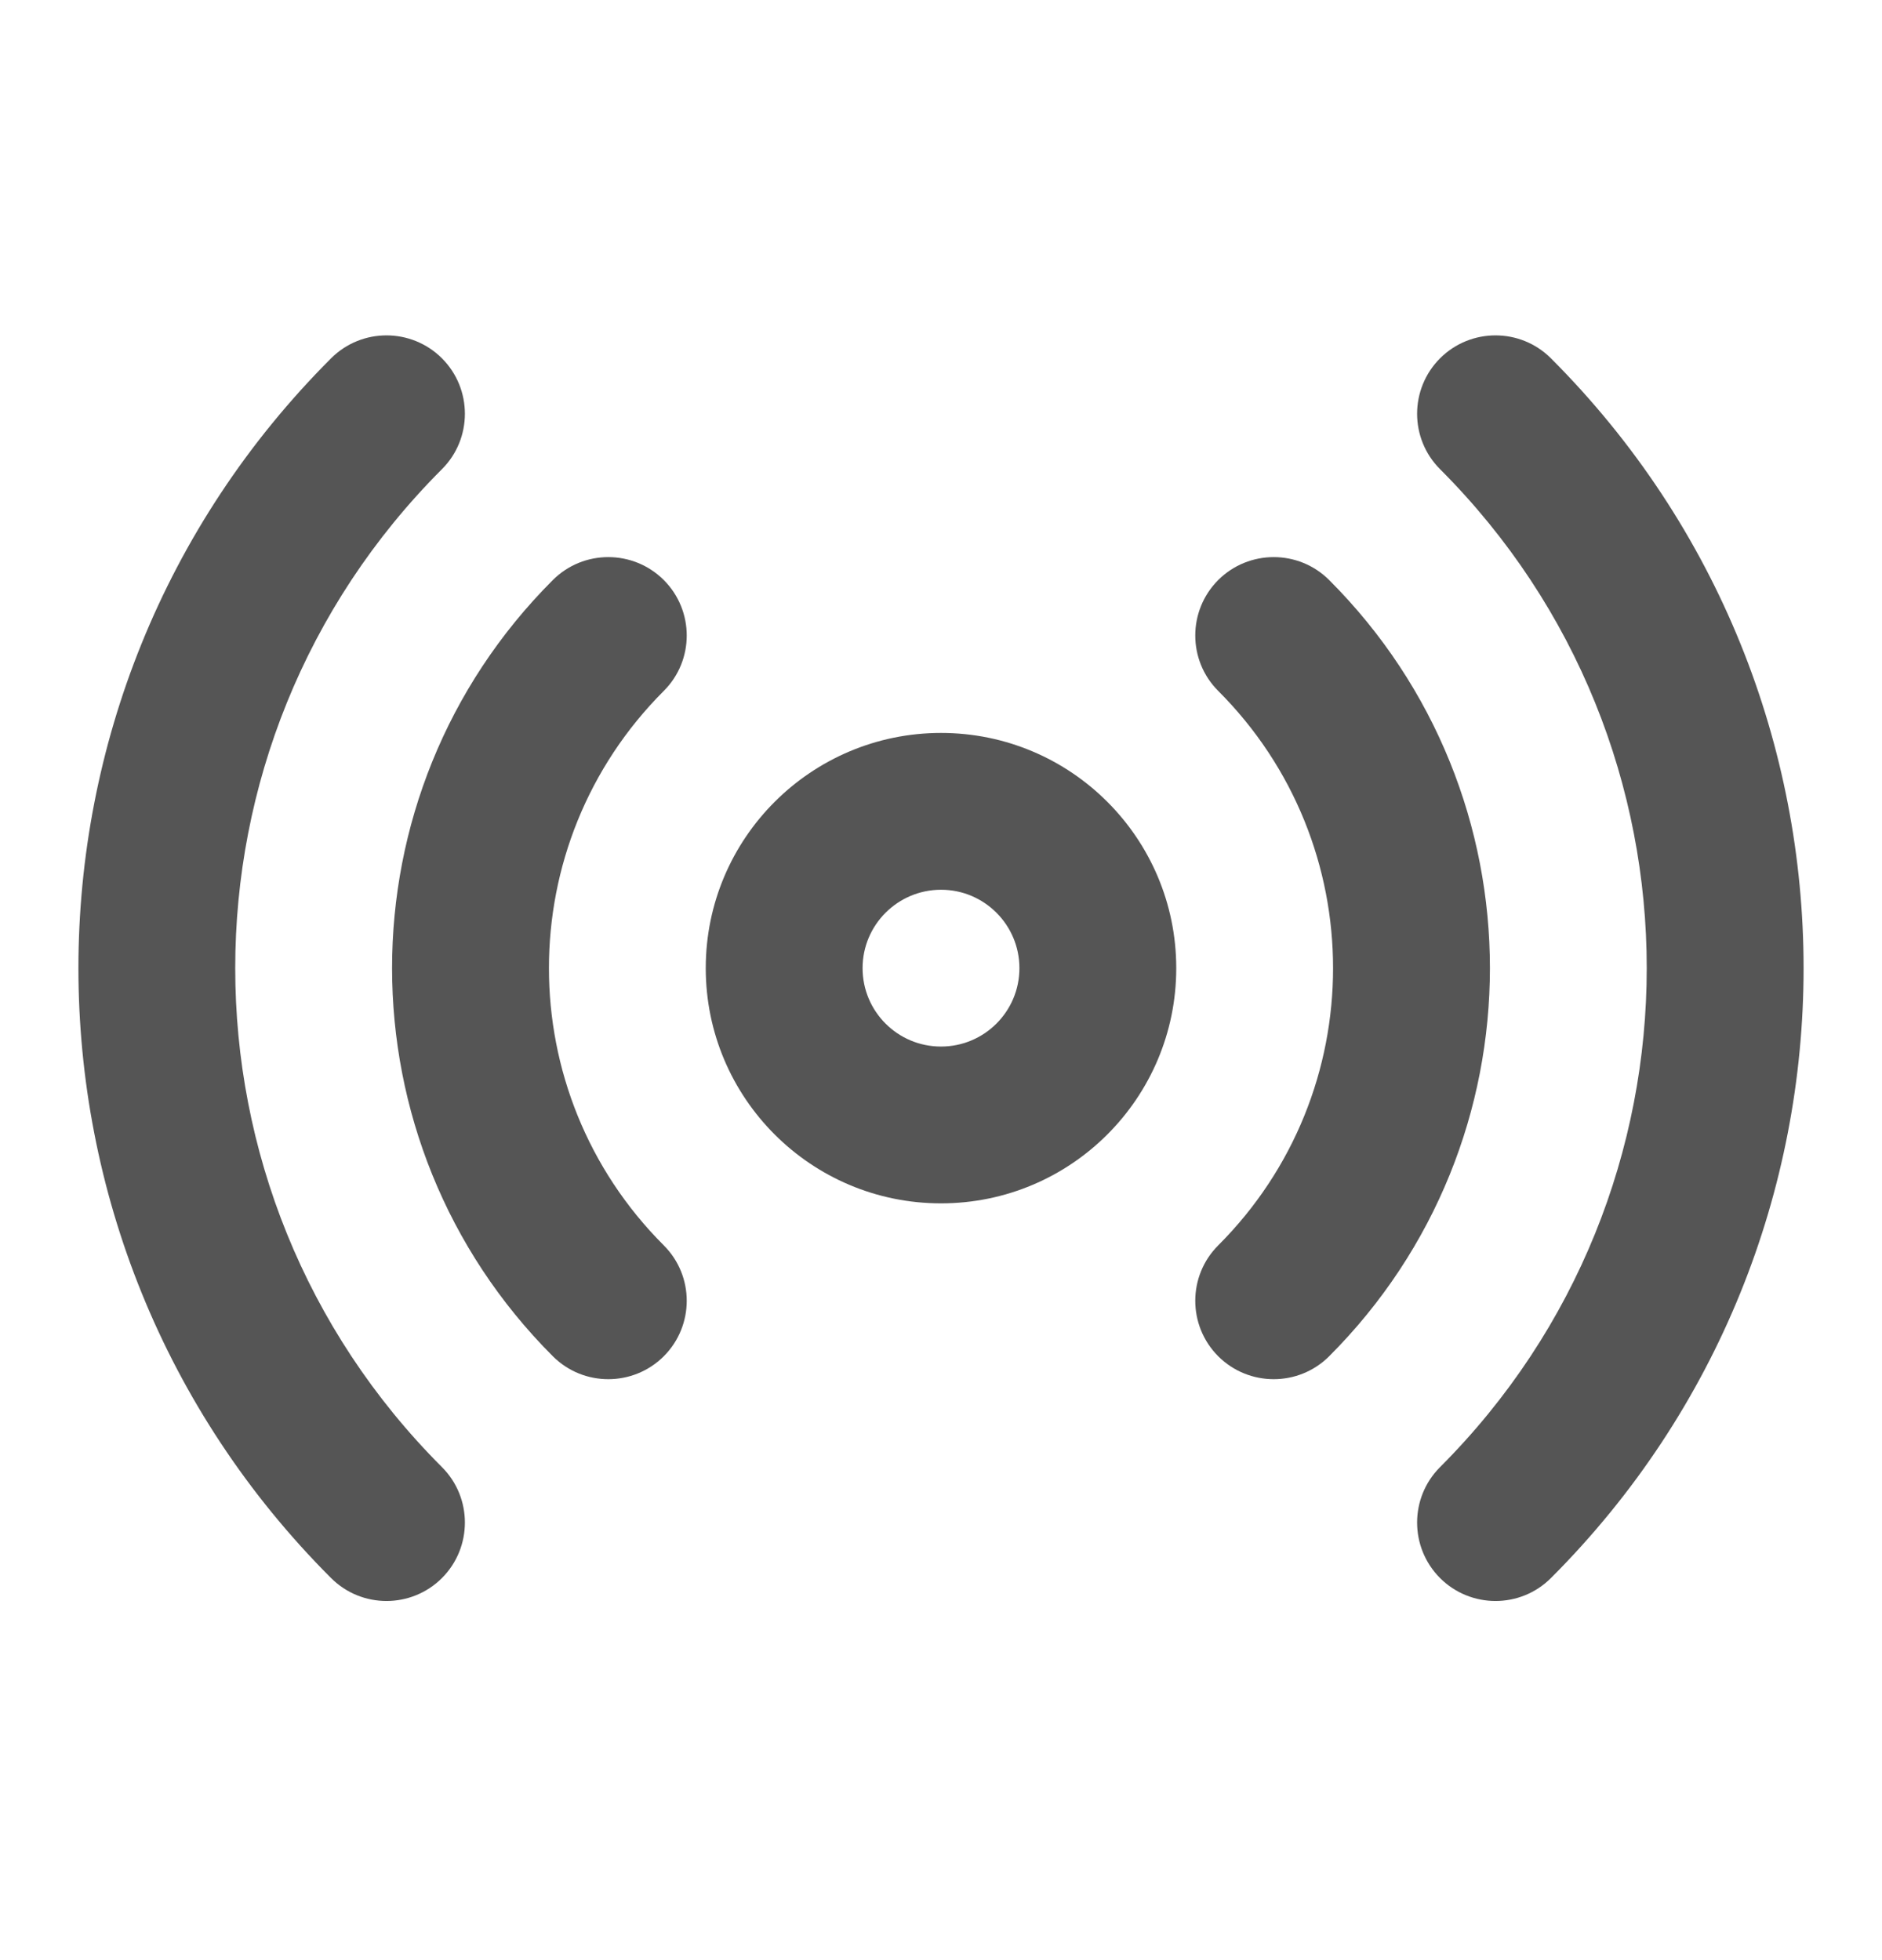 <svg width="24" height="25" viewBox="0 0 24 25" fill="none" xmlns="http://www.w3.org/2000/svg">
<path d="M4.222 4.57C4.612 4.18 5.245 4.18 5.636 4.57C6.026 4.961 6.026 5.594 5.636 5.984C2.121 9.499 2.121 15.197 5.636 18.712C6.026 19.102 6.026 19.736 5.636 20.127C5.245 20.517 4.612 20.517 4.222 20.127C-0.074 15.831 -0.074 8.866 4.222 4.57Z" fill="#555555"/>
<path d="M18.364 4.57C18.755 4.18 19.388 4.18 19.778 4.57C24.074 8.866 24.074 15.831 19.778 20.127C19.388 20.517 18.755 20.517 18.364 20.127C17.974 19.736 17.974 19.102 18.364 18.712C21.878 15.197 21.879 9.499 18.364 5.984C17.974 5.594 17.974 4.961 18.364 4.57Z" fill="#555555"/>
<path d="M7.05 7.398C7.44 7.008 8.074 7.008 8.465 7.398C8.855 7.789 8.855 8.422 8.465 8.812C6.512 10.765 6.512 13.931 8.465 15.884C8.855 16.274 8.855 16.907 8.465 17.298C8.074 17.688 7.44 17.688 7.05 17.298C4.317 14.564 4.316 10.132 7.05 7.398Z" fill="#555555"/>
<path d="M15.535 7.398C15.926 7.008 16.56 7.008 16.95 7.398C19.684 10.132 19.683 14.564 16.95 17.298C16.56 17.688 15.926 17.688 15.535 17.298C15.145 16.907 15.145 16.274 15.535 15.884C17.488 13.931 17.488 10.765 15.535 8.812C15.145 8.422 15.145 7.789 15.535 7.398Z" fill="#555555"/>
<path fill-rule="evenodd" clip-rule="evenodd" d="M12 9.348C13.657 9.348 15 10.692 15 12.348C15 14.005 13.657 15.348 12 15.348C10.343 15.348 9 14.005 9 12.348C9 10.692 10.343 9.349 12 9.348ZM12 11.348C11.448 11.349 11 11.796 11 12.348C11 12.901 11.448 13.348 12 13.348C12.552 13.348 13 12.901 13 12.348C13 11.796 12.552 11.348 12 11.348Z" fill="#555555"/>
</svg>
